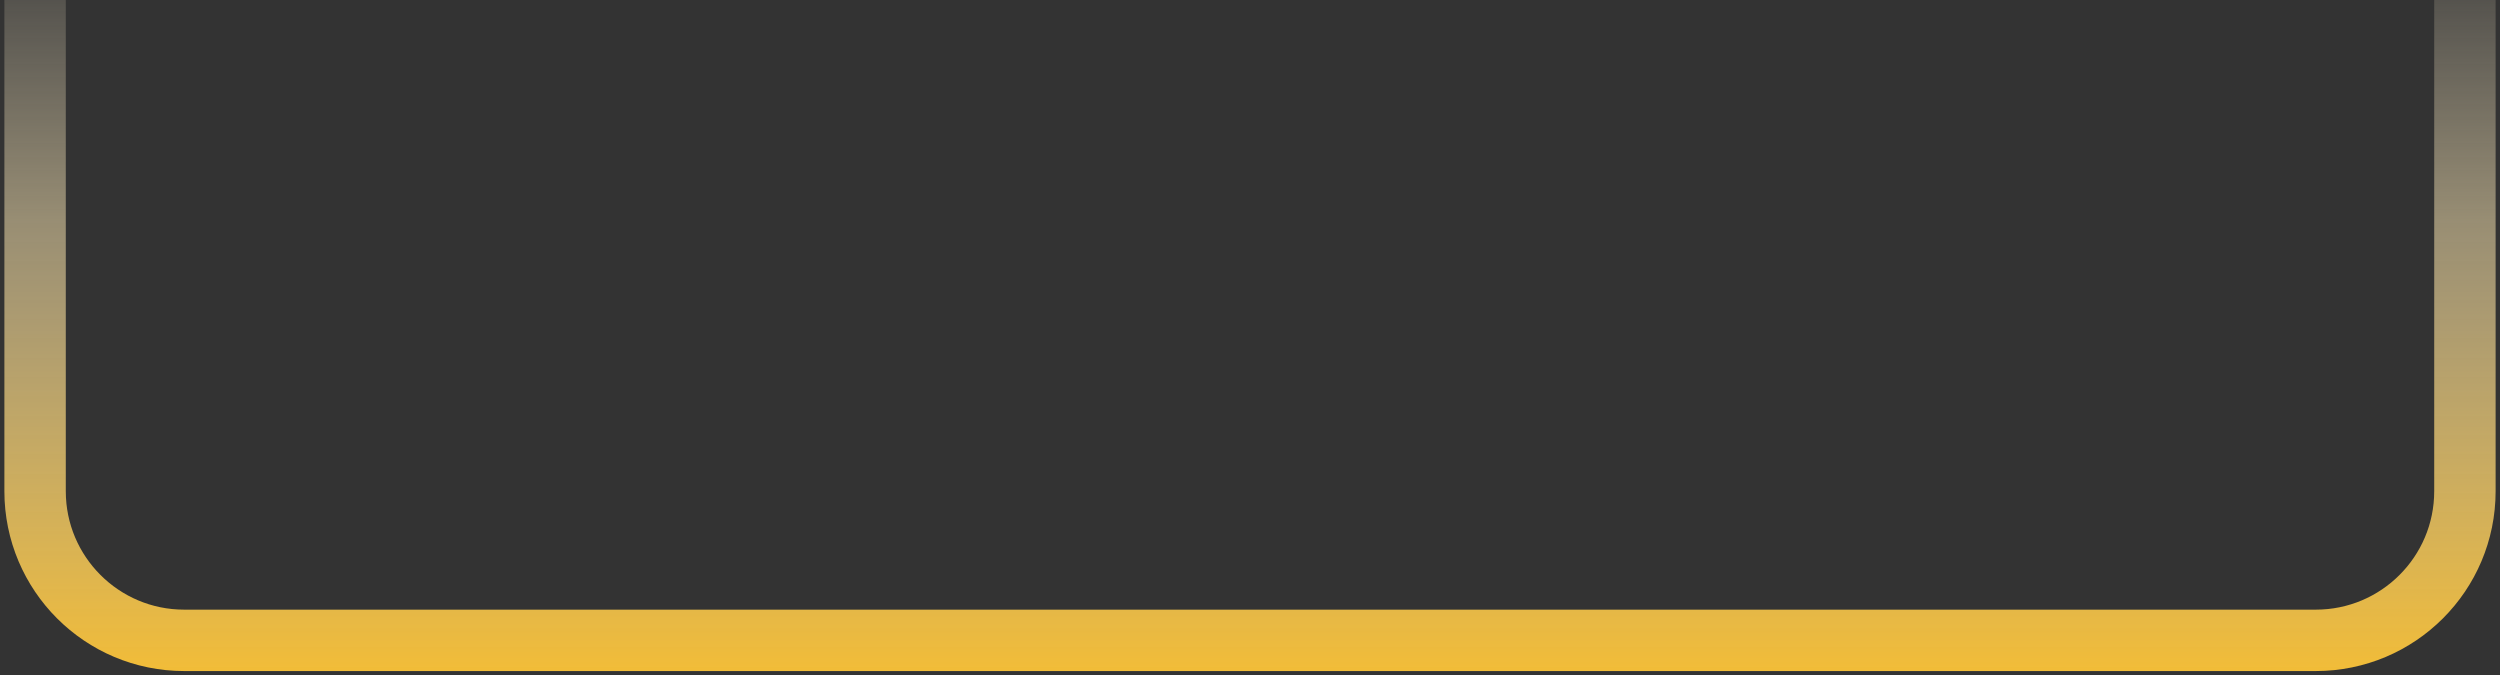 <svg width="285" height="77" viewBox="0 0 285 77" fill="none" xmlns="http://www.w3.org/2000/svg">
<rect x="0" y="0" width="285" height="77" fill="#333333" stroke="none"/>
<path d="M281 0V56C281 65.389 273.389 73 264 73H21C11.611 73 4 65.389 4 56V0" stroke="url(#paint0_linear_356_1085)" stroke-width="7"/>
<defs>
<linearGradient id="paint0_linear_356_1085" x1="143" y1="-13" x2="143" y2="81.5" gradientUnits="userSpaceOnUse">
<stop stop-color="#FFF6E0"/>
<stop offset="0" stop-color="#FFF6E0" stop-opacity="0"/>
<stop offset="0.406" stop-color="#FEE9B4" stop-opacity="0.5"/>
<stop offset="1" stop-color="#FABF2C"/>
</linearGradient>
</defs>
</svg>
